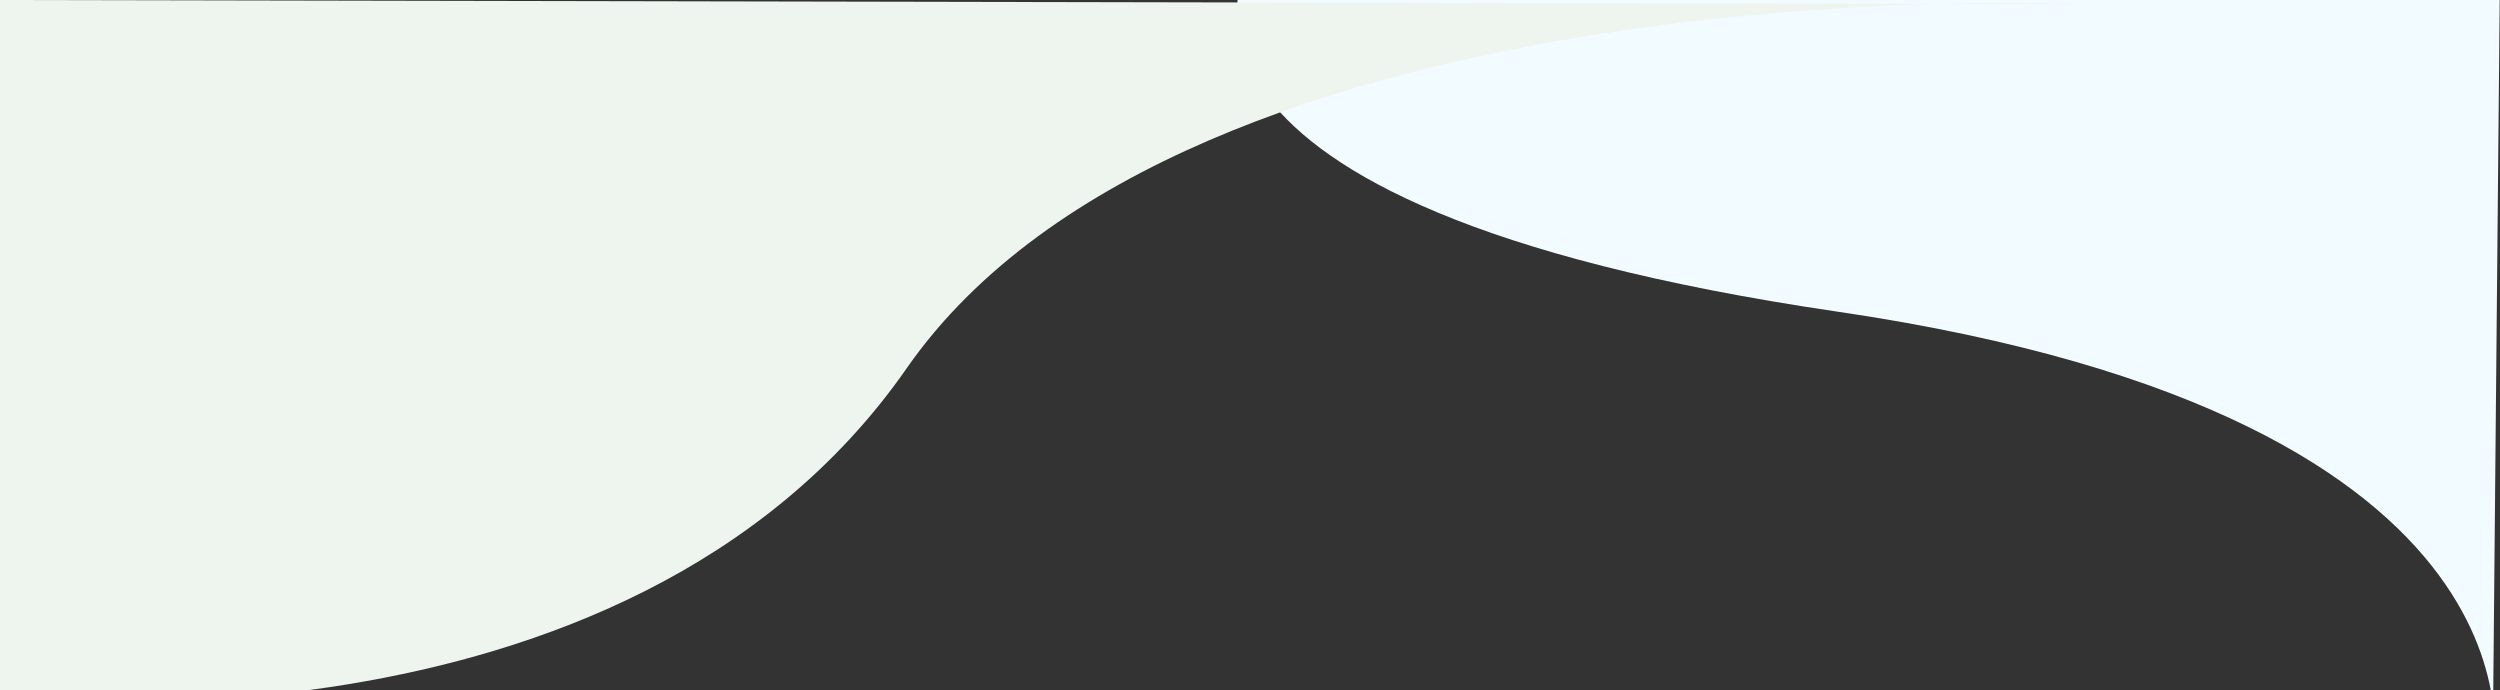 <svg xmlns="http://www.w3.org/2000/svg" xmlns:xlink="http://www.w3.org/1999/xlink" width="1366" height="377" viewBox="0 0 1366 377">
  <rect x="0" y="0" width="1366" height="377" fill="#333333" stroke="none"/>
  <defs>
    <clipPath id="clip-path">
      <rect id="Rectangle_7160" data-name="Rectangle 7160" width="1366" height="377" transform="translate(0 80)" fill="#fff" stroke="#707070" stroke-width="1"/>
    </clipPath>
  </defs>
  <g id="Background" transform="translate(0 -80)" clip-path="url(#clip-path)">
    <path id="Path_155490" data-name="Path 155490" d="M0,686.181s184.839,40.392,243.429-357.946S431.724,5.775,431.724,5.775V690.2Z" transform="translate(675.797 493.724) rotate(-90)" fill="#f2fbff"/> <!-- Light blue -->
    <path id="Path_155489" data-name="Path 155489" d="M0,381.487s486.314,22.456,640.466-199S1135.87,3.21,1135.87,3.21V383.724Z" transform="translate(1135.871 463.724) rotate(180)" fill="#EEF5EF"/> <!-- Light green -->
  </g>
</svg>